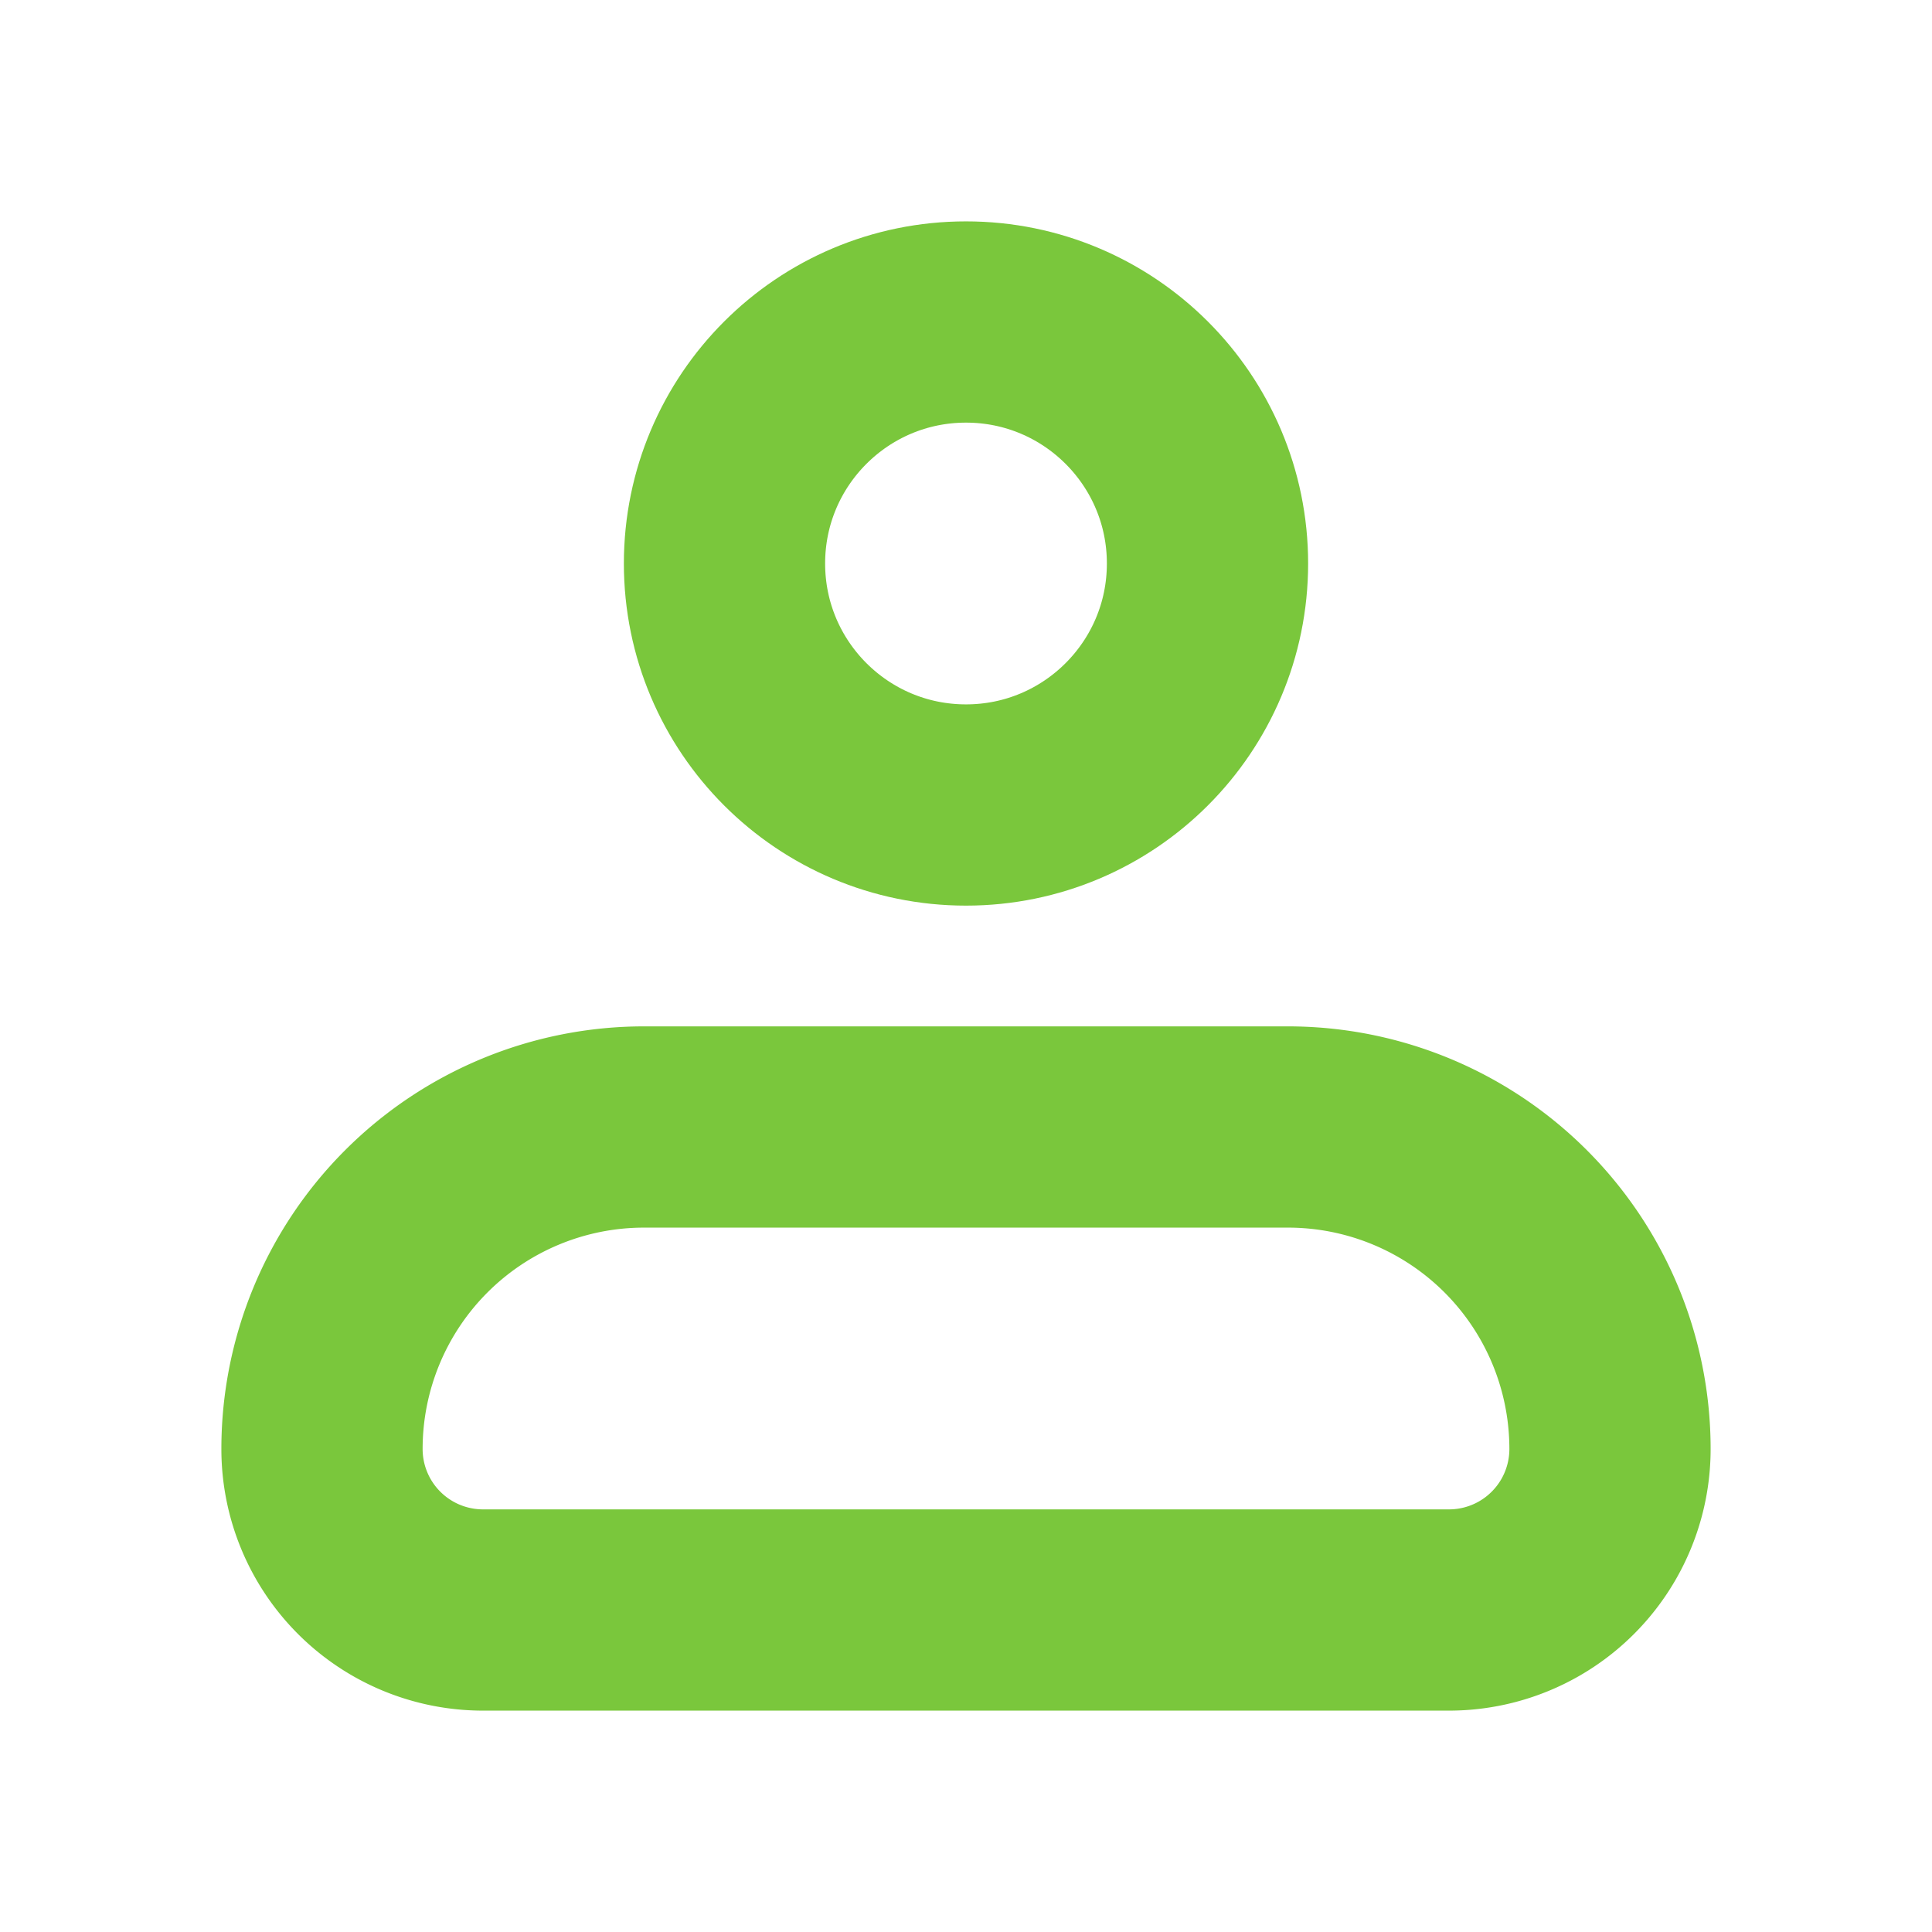 <svg xmlns="http://www.w3.org/2000/svg" width="500" height="500" viewBox="0 0 24 24"><g fill="none" stroke="#7AC73C" stroke-width="2.5"><path stroke-linejoin="round" d="M4 18a4 4 0 0 1 4-4h8a4 4 0 0 1 4 4a2 2 0 0 1-2 2H6a2 2 0 0 1-2-2Z"/><circle cx="12" cy="7" r="3"/></g></svg>